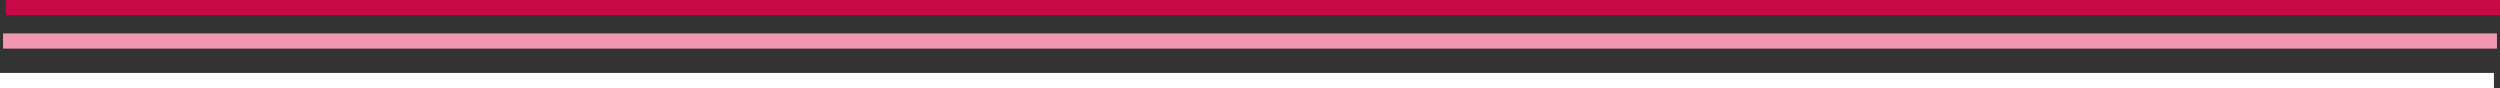 <?xml version="1.0" encoding="UTF-8"?>
<svg width="823px" height="29px" viewBox="0 0 823 29" version="1.1" xmlns="http://www.w3.org/2000/svg" xmlns:xlink="http://www.w3.org/1999/xlink">
    <rect x="0" y="0" width="823" height="29" fill="#333333" stroke="none"/>
    <!-- Generator: Sketch 44.1 (41455) - http://www.bohemiancoding.com/sketch -->
    <title>lines</title>
    <desc>Created with Sketch.</desc>
    <defs></defs>
    <g id="Page-1" stroke="none" stroke-width="1" fill="none" fill-rule="evenodd" stroke-linecap="square">
        <g id="BuyPage" transform="translate(-109, -577)" stroke-width="5">
            <g id="lines" transform="translate(111, 577)">
                <path d="M2.5,2.5 L818.5,2.5" id="Line" stroke="#C70948"></path>
                <path d="M1.5,13.5 L817.5,13.5" id="Line" stroke="#F198B0"></path>
                <path d="M0.5,26.5 L816.5,26.5" id="Line" stroke="#FFFFFF"></path>
            </g>
        </g>
    </g>
</svg>